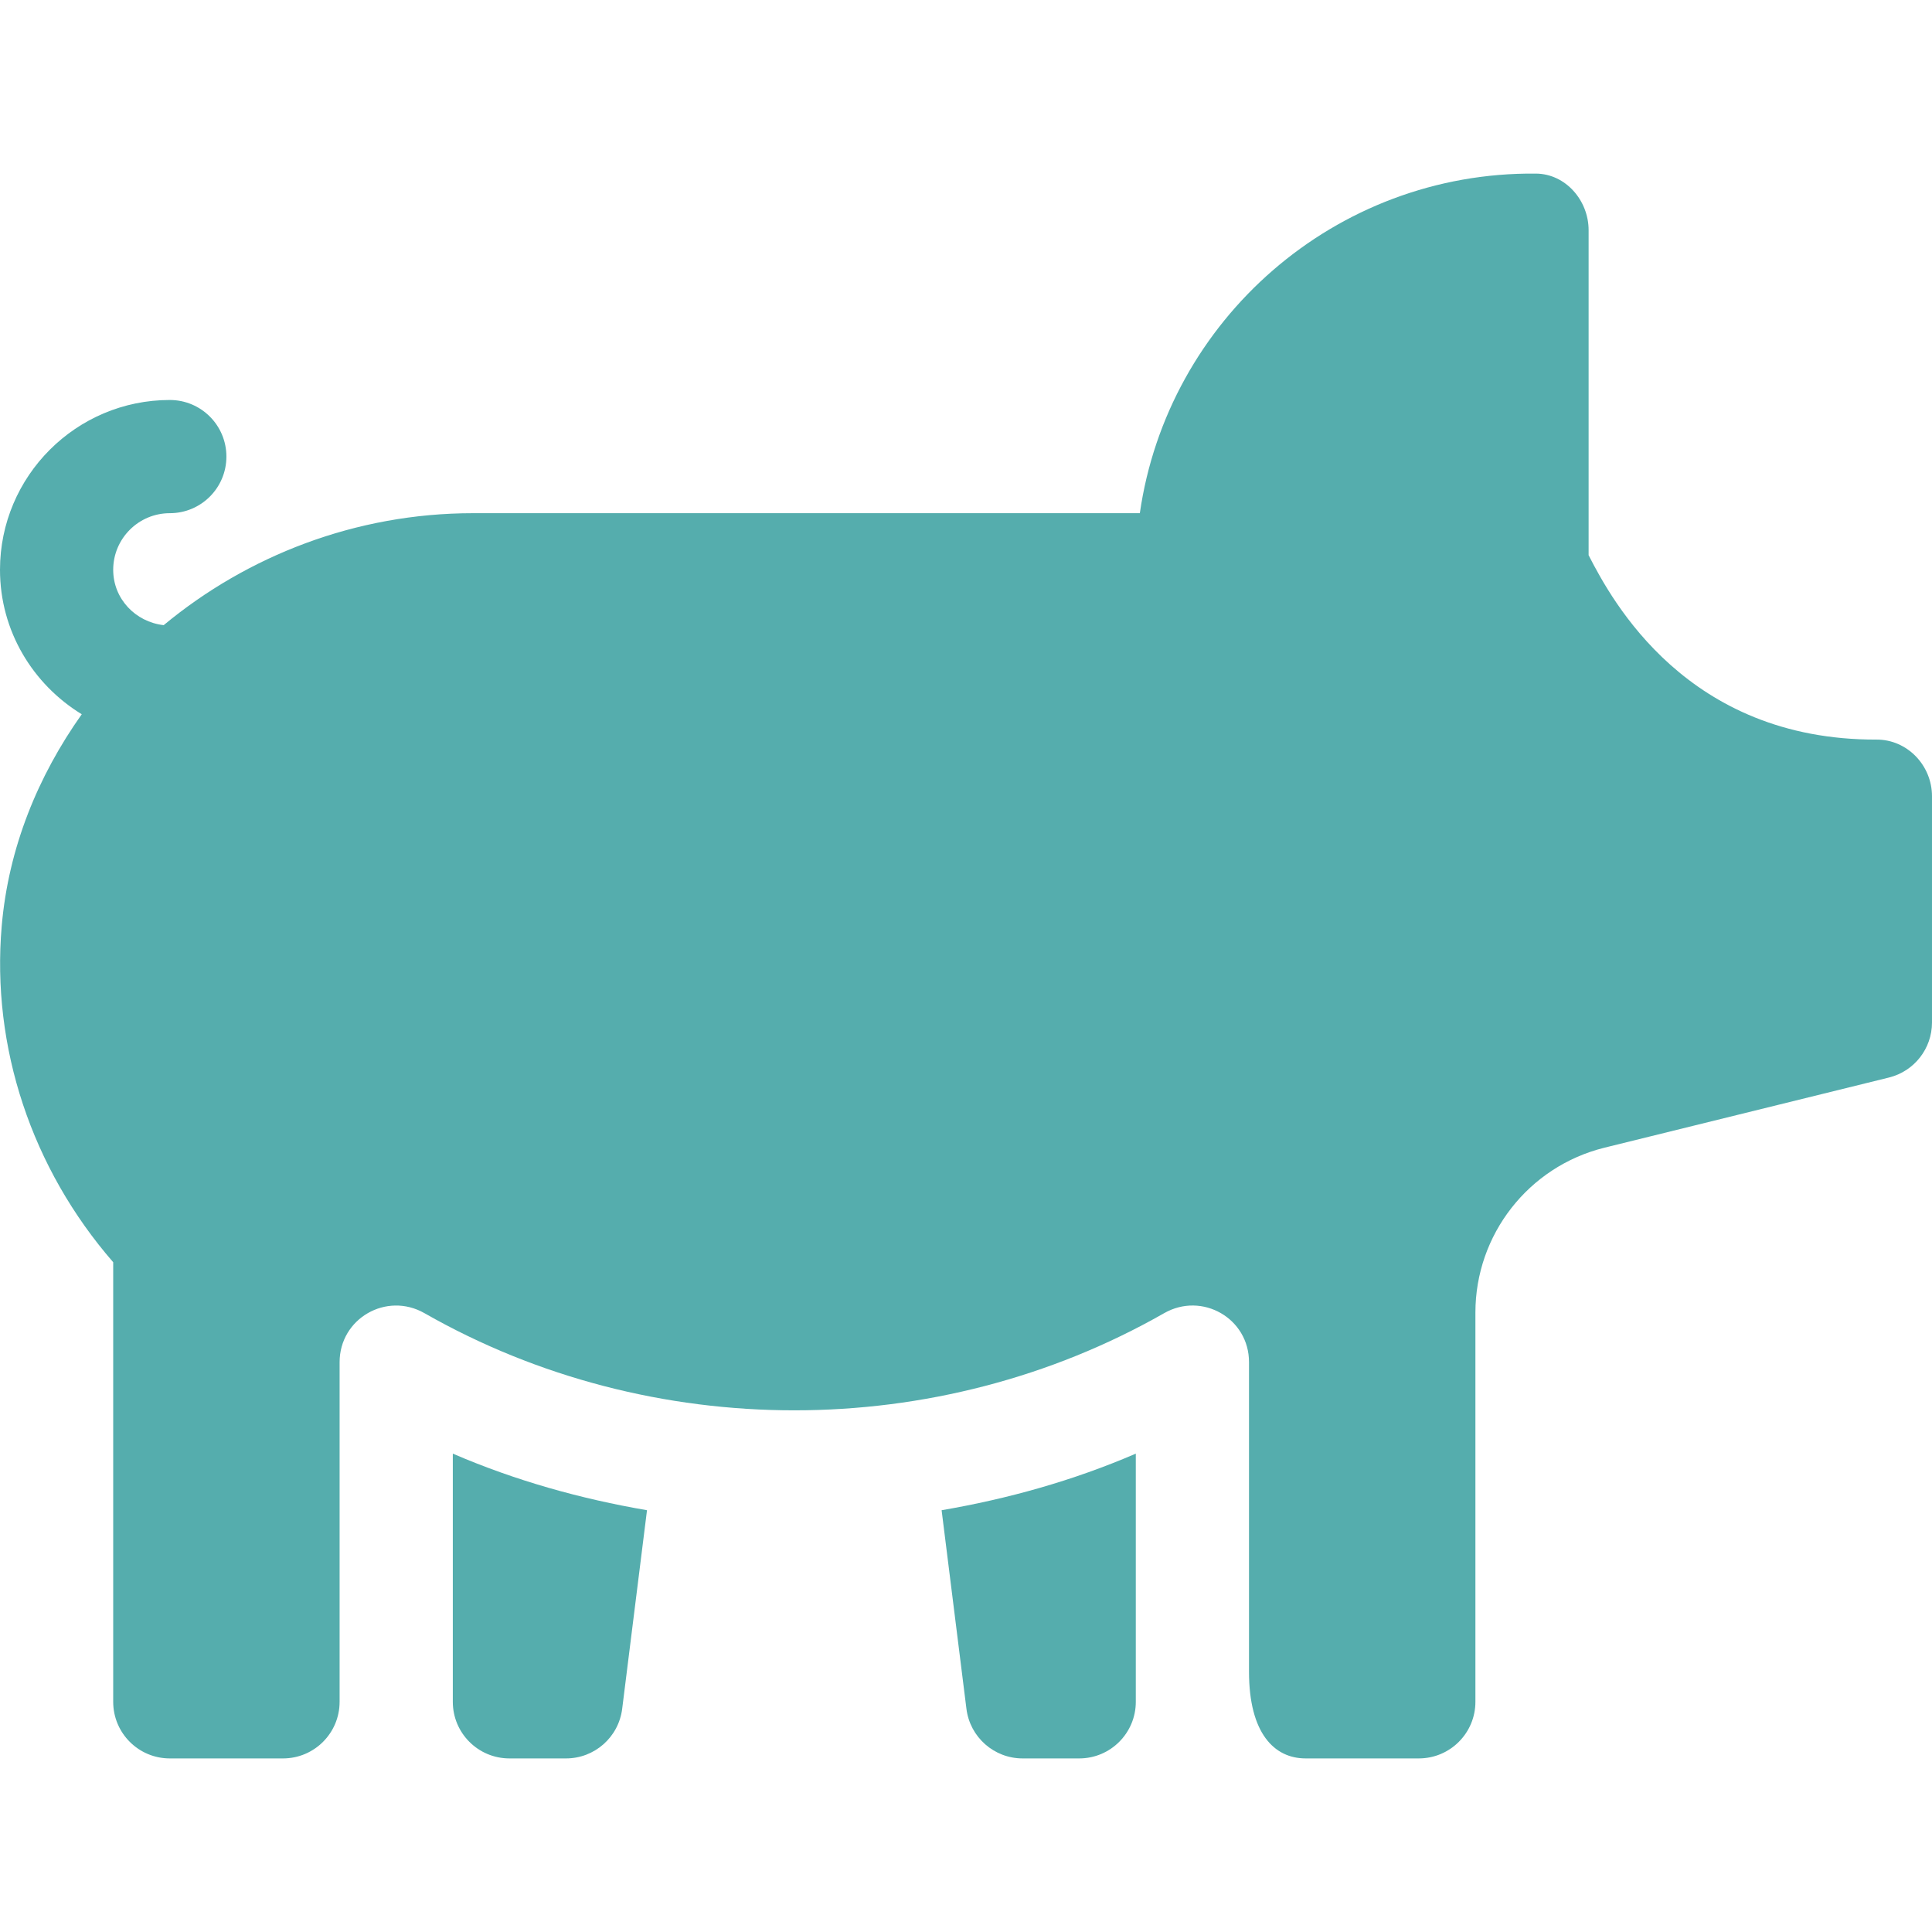 <svg id="Capa_1" enable-background="new 0 0 512 512" height="512" fill="#55adad" viewBox="0 0 512 512" width="512" xmlns="http://www.w3.org/2000/svg"><g><path d="m150 466c7.564 0 13.945-5.632 14.883-13.14l6.579-52.637c-17.569-3.01-34.878-7.841-51.462-14.995v65.772c0 8.284 6.716 15 15 15z"/><path d="m271 466h15c8.284 0 15-6.716 15-15v-65.771c-16.584 7.154-33.893 11.984-51.462 14.995l6.579 52.637c.938 7.507 7.319 13.139 14.883 13.139z"/><path d="m497.311 195.998c-50.198.154-70.088-36.727-76.297-48.836 0 0-.015-.015-.015-.029v-86.133c0-7.863-6.066-14.916-13.927-14.995-53.285-.536-97.658 38.835-105.003 89.995h-176.708c-31.143 0-59.83 11.31-81.982 29.672-7.476-.846-13.379-6.971-13.379-14.672 0-8.276 6.724-15 15-15 8.291 0 15-6.709 15-15s-6.709-15-15-15c-24.814 0-45 20.186-45 45 0 16.241 8.732 30.372 21.665 38.286-11.605 16.371-19.426 35.374-21.211 56.138-2.768 32.109 7.954 64.233 29.546 89.077v116.499c0 8.284 6.716 15 15 15h30c8.284 0 15-6.716 15-15v-90c0-11.587 12.426-18.739 22.489-12.997 60.152 34.33 135.87 34.33 196.022 0 10.063-5.742 22.489 1.373 22.489 12.96v82.042c0 16.357 6.716 22.994 15 22.994h30c8.284 0 15-6.716 15-15v-103.153c0-20.656 14.059-38.661 34.098-43.671l75.535-18.629c6.68-1.67 11.367-7.672 11.367-14.559v-59.987c0-8.148-6.541-15.026-14.689-15.002z"/></g></svg>